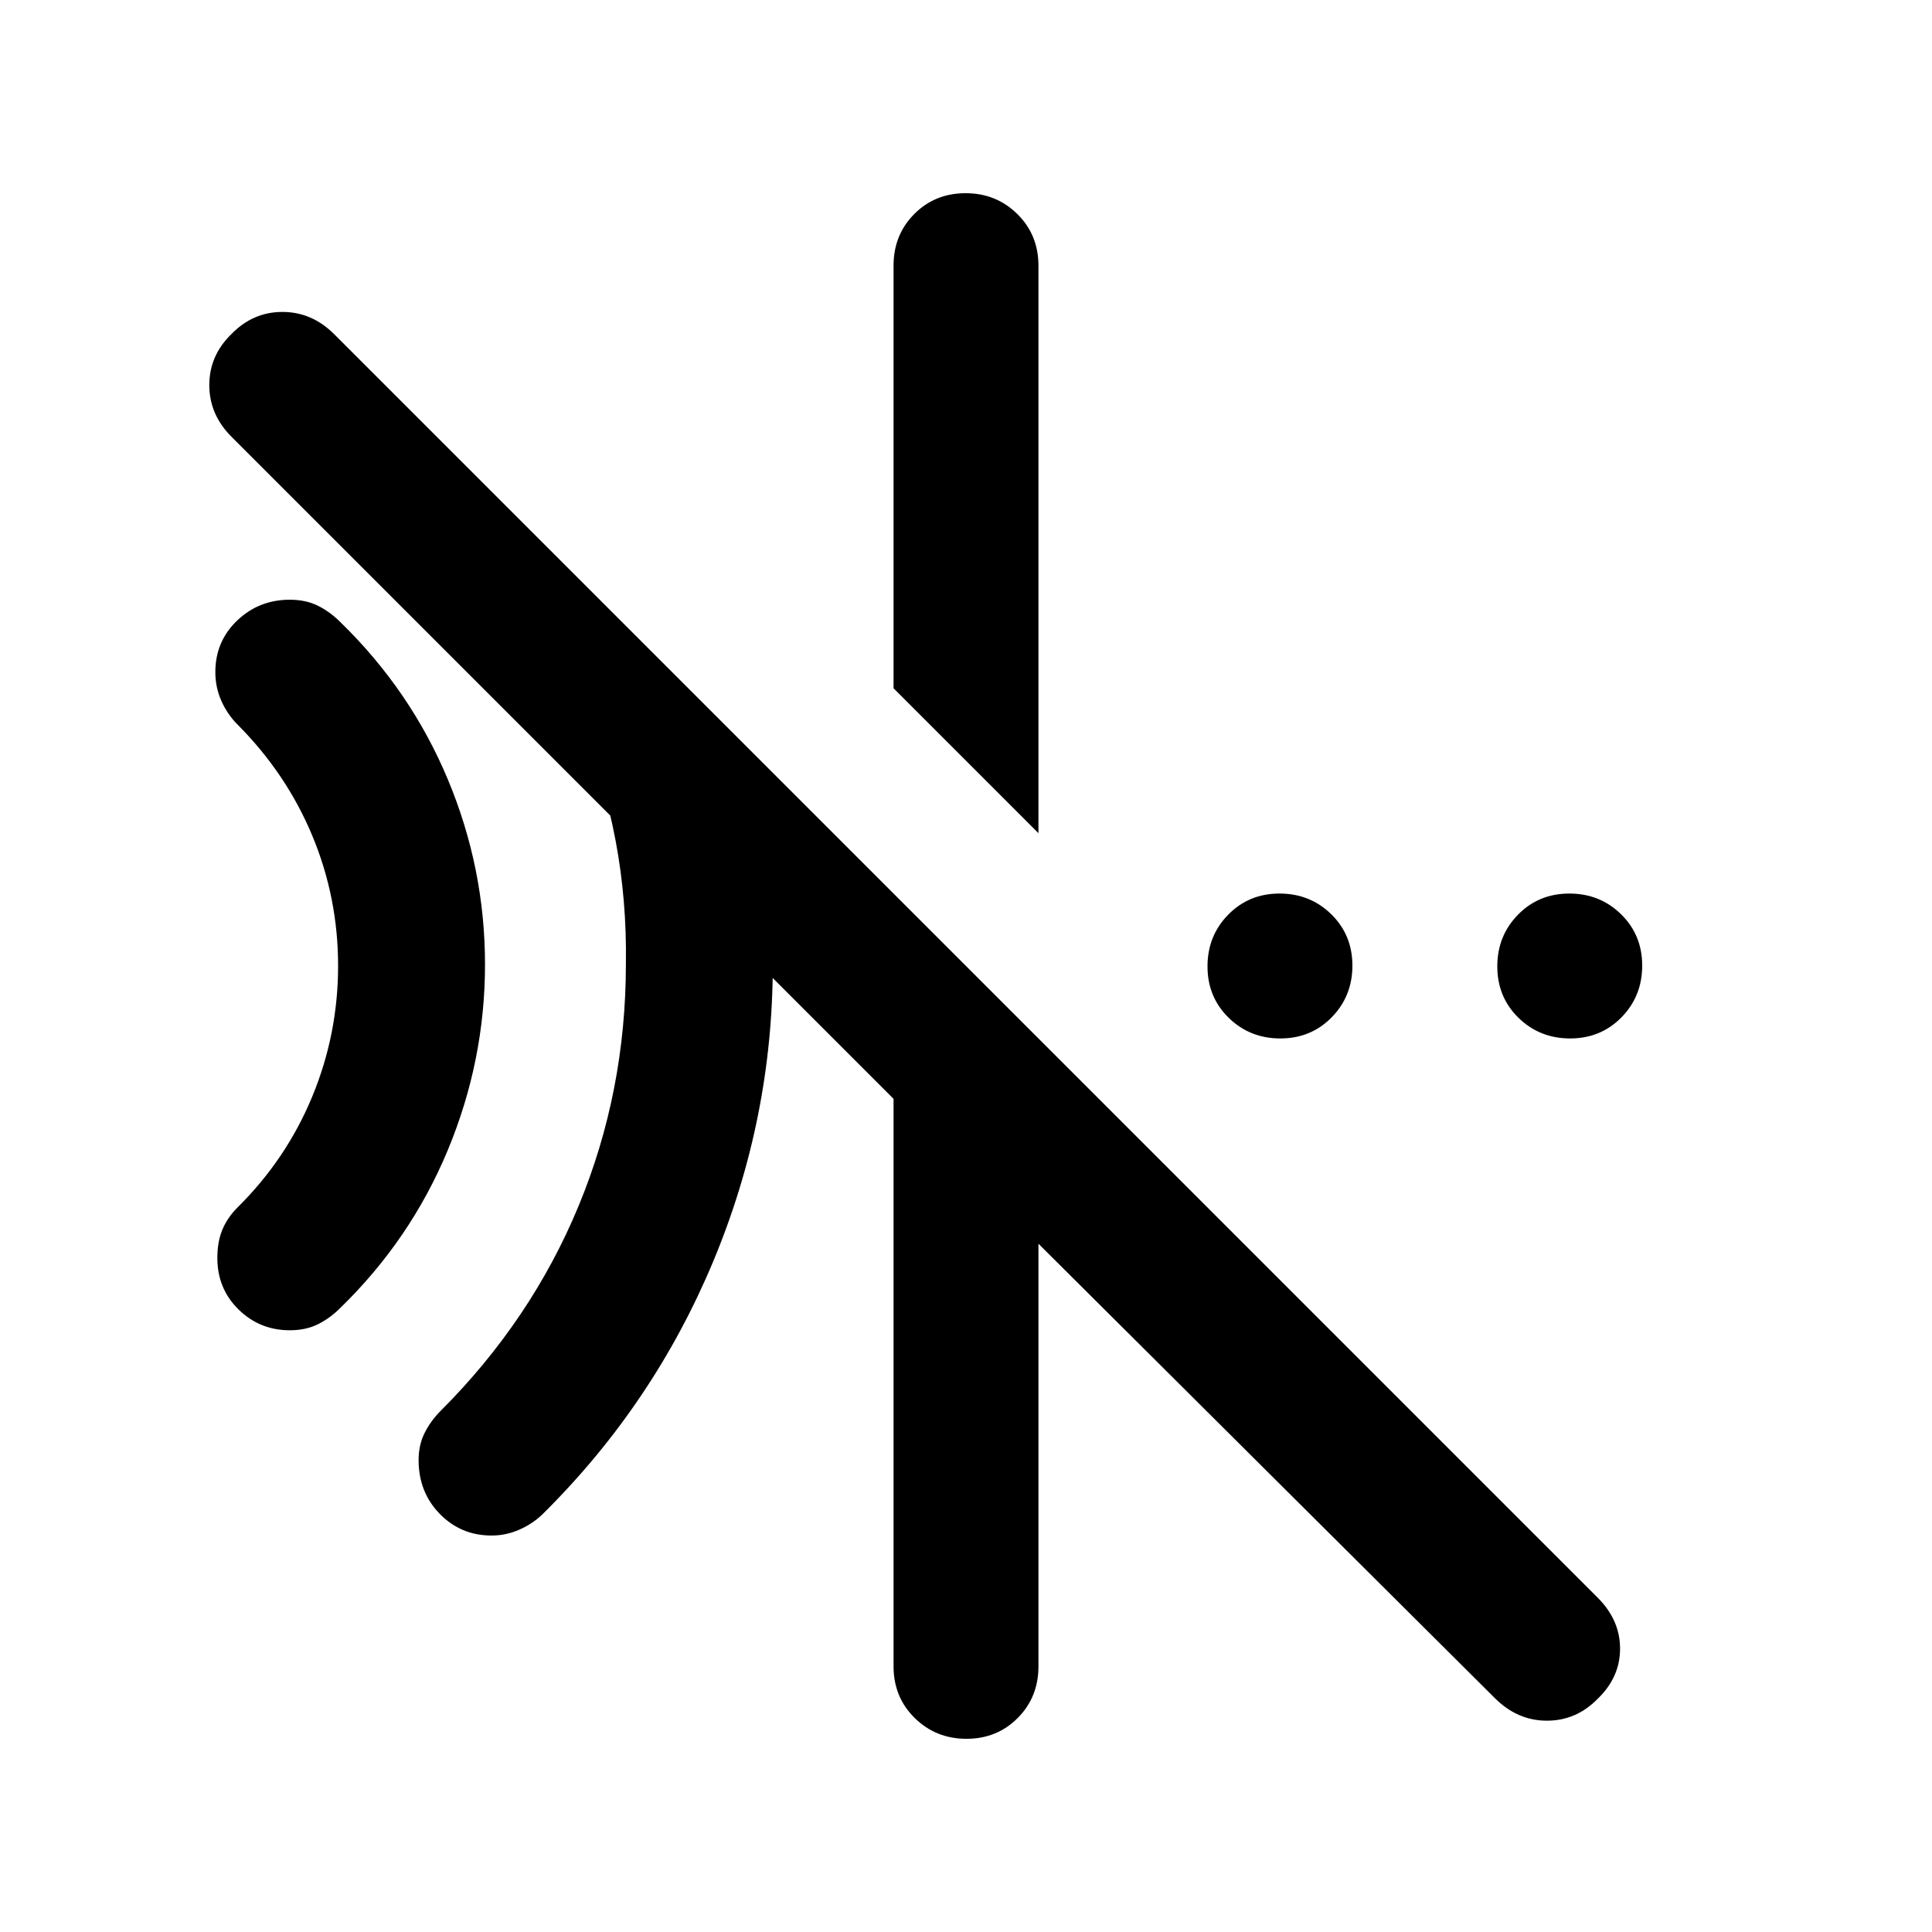 <svg xmlns="http://www.w3.org/2000/svg" height="20" viewBox="0 96 960 960" width="20"><path d="m516 510-72-72V228q0-15.3 10.289-25.65 10.29-10.35 25.5-10.35Q495 192 505.5 202.35 516 212.7 516 228v282Zm226.8 429.803L516 714v210q0 15.3-10.289 25.65-10.29 10.35-25.5 10.35Q465 960 454.5 949.65 444 939.3 444 924V642L115.057 313.057Q104 302 104 287.333q0-14.666 11-25.333 10.667-11 25.333-11 14.667 0 25.747 11.08l627.84 627.84Q805 901 805 915.182T794 940q-10.667 11-25.333 11Q754 951 742.8 939.803ZM244.3 859q-15.3 0-25.8-10.781T208 821.5q0-7.5 3-13.5t8-11q45-45 68.5-101.774Q311 638.453 311 575q1-63-22.5-119.5T220 354q4-3.971 3-8.985Q222 340 220.059 335H239l129 129q8 27 12 54.3 4 27.3 4 56.7 0 76.781-29.575 147.697Q324.849 793.613 270 848q-5 5-11.75 8t-13.95 3ZM144 757q-14.927 0-25.463-10.327Q108 736.347 108 721.082 108 713 110.5 707t7.5-11q24.286-24.018 37.143-55.101Q168 609.817 168 575.908q0-33.908-12.857-64.725Q142.286 480.367 118 456q-5-5-8-11.72-3-6.72-3-14.28 0-15.3 10.829-25.65Q128.659 394 144 394q8 0 14 3t11 8q35 34 53.5 78.208t18.5 92Q241 623 222.5 667.5T169 746q-5 5-11 8t-14 3Zm492.211-145Q621 612 610.5 601.711q-10.5-10.29-10.5-25.5Q600 561 610.289 550.5q10.29-10.5 25.5-10.5Q651 540 661.5 550.289q10.5 10.29 10.5 25.5Q672 591 661.711 601.5q-10.29 10.5-25.5 10.5Zm144 0Q765 612 754.5 601.711q-10.5-10.29-10.5-25.5Q744 561 754.289 550.5q10.29-10.5 25.5-10.5Q795 540 805.5 550.289q10.5 10.29 10.5 25.5Q816 591 805.711 601.5q-10.29 10.5-25.5 10.5Z"/></svg>
